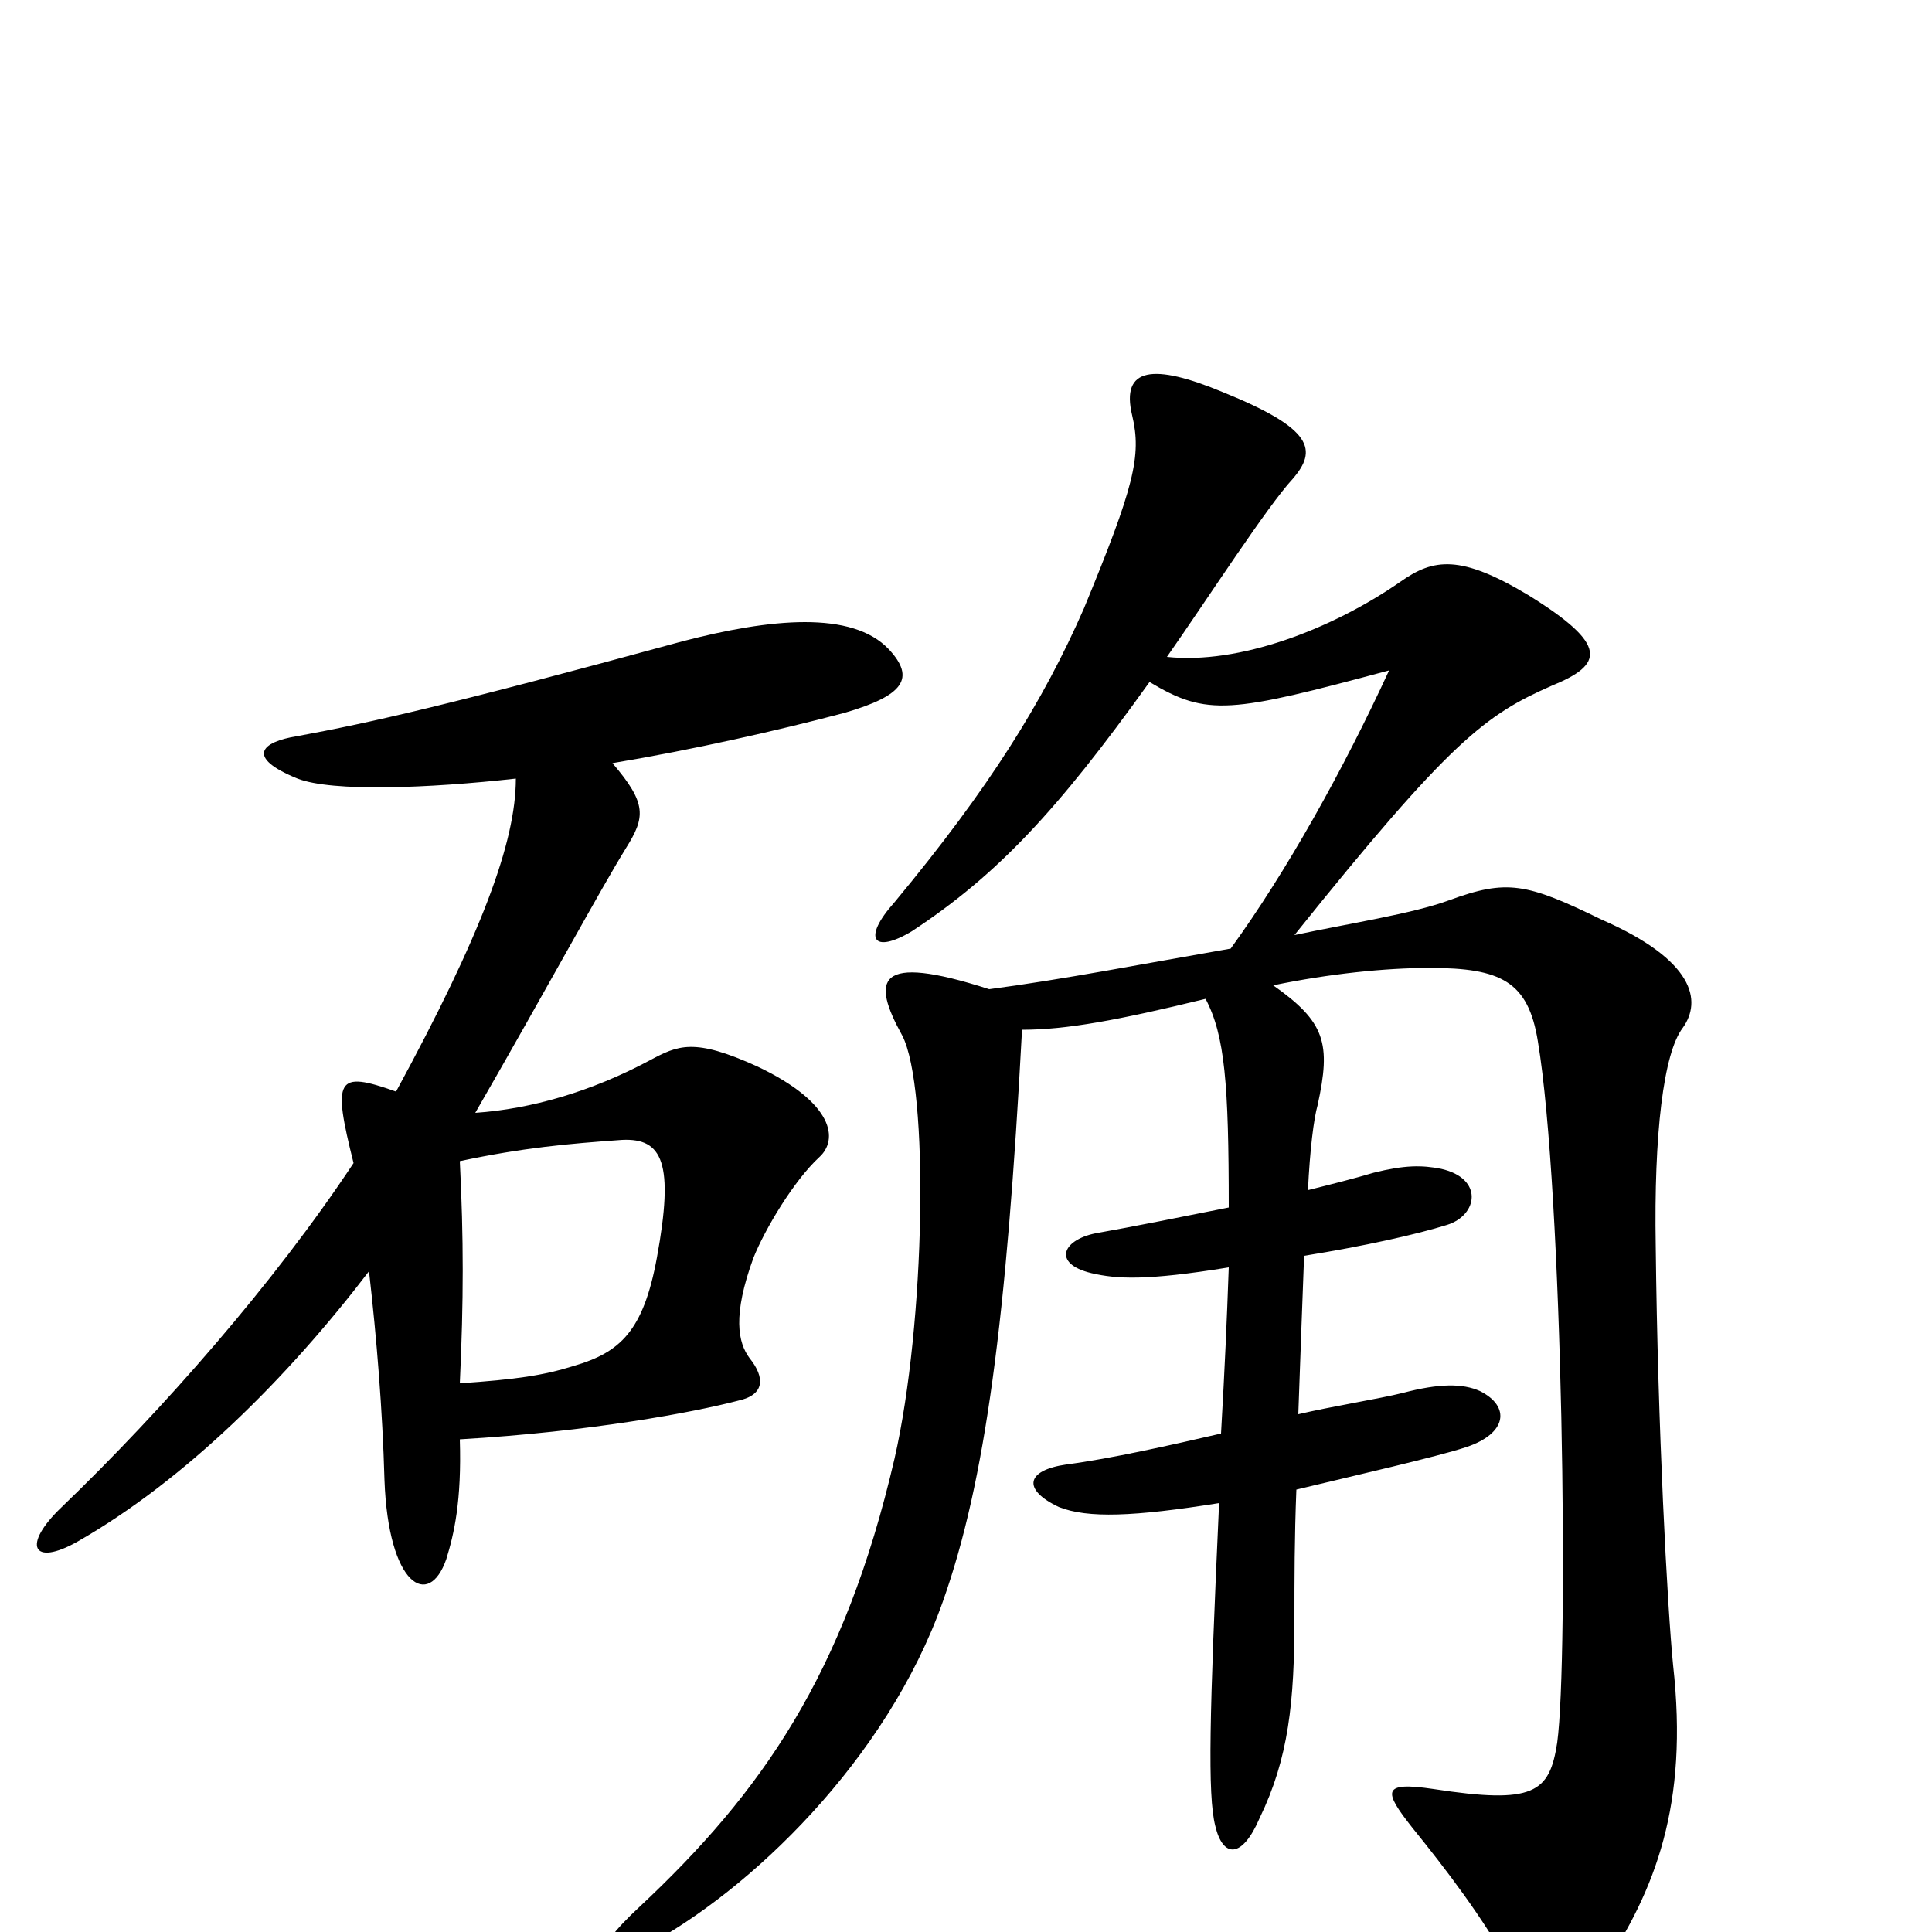 <svg xmlns="http://www.w3.org/2000/svg" viewBox="0 -1000 1000 1000">
	<path fill="#000000" d="M460 -664C441 -684 399 -680 353 -668C232 -635 192 -626 154 -619C135 -616 127 -608 154 -597C172 -590 222 -592 267 -597C267 -564 249 -516 205 -435C174 -446 172 -442 183 -398C142 -336 84 -270 32 -220C11 -200 17 -189 40 -202C96 -234 149 -287 191 -342C195 -307 198 -270 199 -234C201 -179 222 -167 231 -193C235 -206 239 -223 238 -255C306 -259 359 -269 382 -275C396 -278 396 -287 388 -297C382 -305 379 -319 390 -349C396 -364 411 -389 424 -401C434 -410 432 -429 392 -448C359 -463 351 -459 336 -451C306 -435 275 -426 246 -424C284 -490 311 -540 324 -561C334 -577 335 -584 317 -605C359 -612 403 -622 437 -631C468 -640 474 -649 460 -664ZM871 -468C881 -482 877 -503 829 -524C790 -543 780 -545 750 -534C731 -527 698 -522 670 -516C751 -617 769 -630 803 -645C830 -656 833 -666 791 -692C756 -713 742 -711 725 -699C689 -674 641 -656 604 -660C625 -690 656 -738 669 -752C682 -767 680 -778 633 -797C597 -812 580 -810 586 -785C591 -764 587 -748 561 -685C540 -637 512 -592 463 -533C446 -514 452 -506 472 -518C516 -547 547 -580 595 -647C625 -629 637 -631 719 -653C695 -601 666 -549 637 -509C591 -501 550 -493 512 -488C453 -507 451 -493 467 -464C481 -437 479 -315 463 -245C437 -133 394 -72 331 -13C304 12 306 22 333 8C388 -21 459 -89 488 -171C510 -233 521 -317 529 -467C552 -467 579 -472 624 -483C634 -464 636 -439 636 -375C611 -370 586 -365 569 -362C550 -359 544 -346 565 -341C578 -338 593 -337 636 -344C635 -316 634 -293 632 -258C606 -252 575 -245 552 -242C531 -239 529 -229 548 -220C563 -214 587 -215 631 -222C626 -112 625 -71 629 -55C633 -38 643 -38 652 -59C667 -90 670 -119 670 -163C670 -182 670 -204 671 -229C700 -236 744 -246 759 -251C780 -258 782 -272 766 -280C757 -284 745 -284 726 -279C714 -276 689 -272 672 -268C673 -296 674 -324 675 -350C706 -355 733 -361 749 -366C765 -371 768 -390 746 -395C736 -397 727 -397 711 -393C701 -390 689 -387 677 -384C678 -405 680 -421 682 -428C689 -460 686 -471 659 -490C688 -496 717 -499 740 -499C777 -499 791 -492 796 -461C809 -383 812 -142 806 -98C802 -72 794 -66 742 -74C715 -78 716 -73 731 -54C748 -33 768 -7 782 19C797 47 808 51 829 20C857 -22 874 -66 866 -138C863 -168 858 -262 857 -355C856 -413 861 -455 871 -468ZM340 -349C333 -311 321 -300 297 -293C281 -288 267 -286 238 -284C240 -327 240 -359 238 -399C271 -406 294 -408 322 -410C343 -411 349 -398 340 -349Z"/>
</svg>